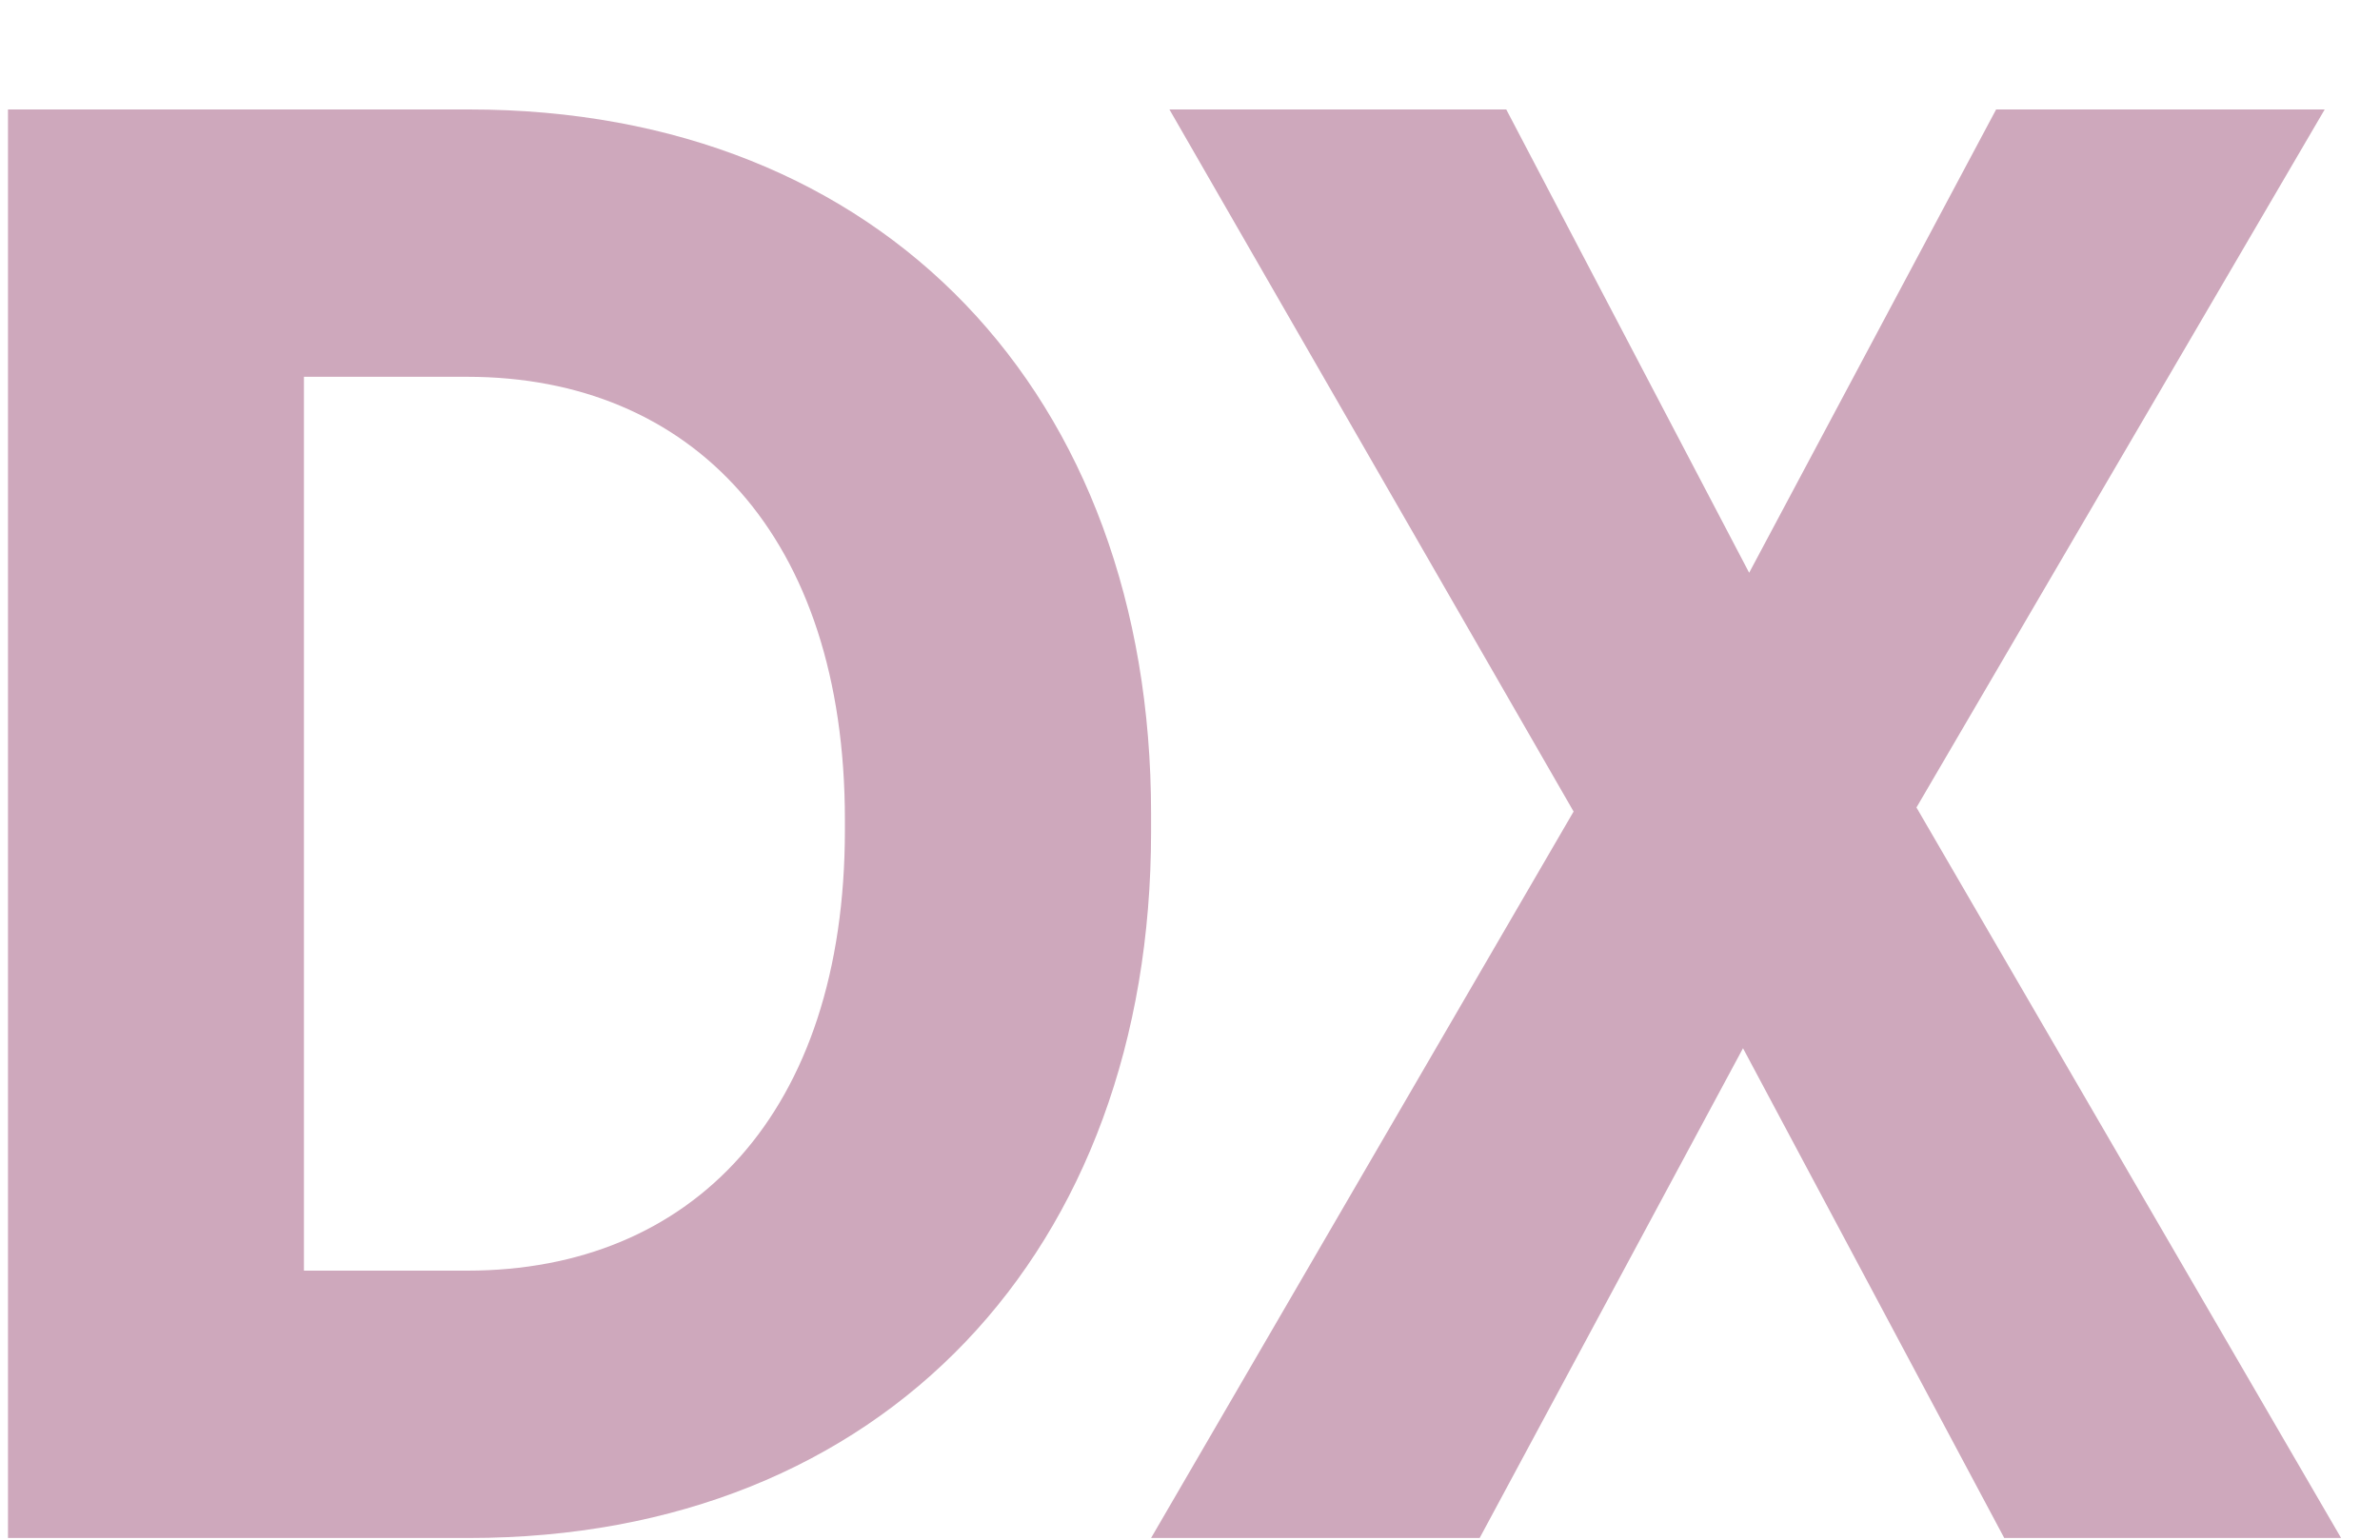 <svg width="17" height="11" viewBox="0 0 17 11" fill="none" xmlns="http://www.w3.org/2000/svg">
<path d="M0.057 10.988H3.352C6.312 10.988 8.222 8.932 8.222 5.943V5.812C8.222 2.823 6.312 0.782 3.352 0.782H0.057V10.988ZM3.338 2.692C4.941 2.692 6.035 3.829 6.035 5.856V5.929C6.035 7.955 4.941 9.078 3.338 9.078H2.171V2.692H3.338Z" fill="#CEA8BC"/>
<path d="M14.258 0.782L12.494 4.092L10.759 0.782H8.353L11.24 5.798L8.222 10.988H10.569L12.45 7.489L14.316 10.988H16.722L13.689 5.769L16.605 0.782H14.258Z" fill="#CEA8BC"/>
</svg>
